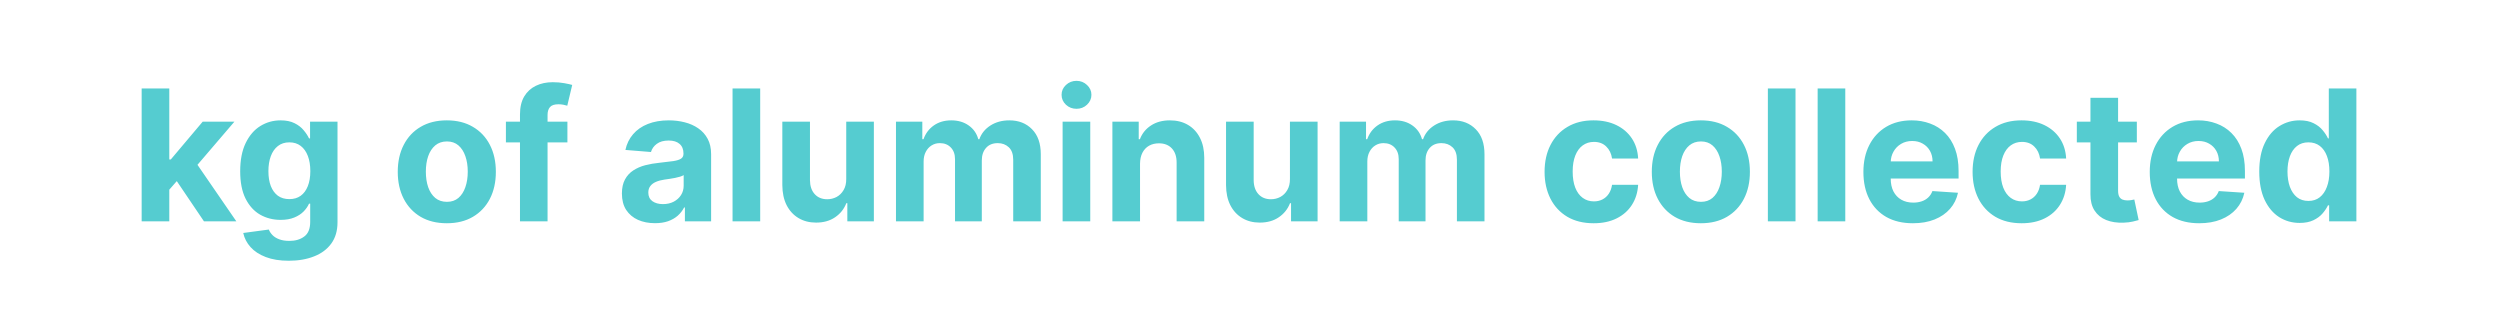 <svg width="338" height="42" viewBox="0 0 338 42" fill="none" xmlns="http://www.w3.org/2000/svg">
<path d="M22.538 26.043L22.547 21.561H23.091L27.406 16.447H31.695L25.897 23.219H25.012L22.538 26.043ZM19.152 29.92V11.956H22.889V29.92H19.152ZM27.573 29.92L23.608 24.052L26.099 21.412L31.95 29.92H27.573ZM39.043 35.253C37.833 35.253 36.795 35.086 35.93 34.753C35.07 34.425 34.386 33.978 33.877 33.411C33.368 32.844 33.038 32.206 32.886 31.499L36.342 31.034C36.447 31.303 36.614 31.554 36.842 31.788C37.07 32.022 37.371 32.209 37.745 32.35C38.125 32.496 38.587 32.569 39.131 32.569C39.944 32.569 40.614 32.37 41.14 31.972C41.672 31.581 41.938 30.923 41.938 29.999V27.534H41.78C41.616 27.908 41.371 28.262 41.043 28.596C40.716 28.929 40.295 29.201 39.78 29.411C39.266 29.622 38.652 29.727 37.938 29.727C36.927 29.727 36.006 29.493 35.175 29.025C34.351 28.552 33.693 27.829 33.202 26.859C32.716 25.882 32.474 24.648 32.474 23.157C32.474 21.631 32.722 20.356 33.219 19.333C33.716 18.31 34.377 17.544 35.202 17.035C36.032 16.526 36.941 16.272 37.929 16.272C38.684 16.272 39.315 16.4 39.824 16.658C40.333 16.909 40.742 17.225 41.052 17.605C41.368 17.979 41.611 18.348 41.78 18.71H41.92V16.447H45.631V30.052C45.631 31.198 45.35 32.157 44.789 32.928C44.227 33.7 43.45 34.279 42.455 34.665C41.467 35.057 40.33 35.253 39.043 35.253ZM39.122 26.92C39.725 26.92 40.233 26.771 40.648 26.473C41.07 26.169 41.391 25.736 41.613 25.175C41.841 24.607 41.956 23.929 41.956 23.14C41.956 22.35 41.844 21.666 41.622 21.087C41.4 20.503 41.078 20.049 40.657 19.728C40.236 19.406 39.725 19.245 39.122 19.245C38.508 19.245 37.991 19.412 37.57 19.745C37.149 20.073 36.83 20.529 36.614 21.113C36.397 21.698 36.289 22.374 36.289 23.14C36.289 23.917 36.397 24.59 36.614 25.157C36.836 25.718 37.155 26.154 37.57 26.464C37.991 26.768 38.508 26.92 39.122 26.92ZM60.408 30.183C59.046 30.183 57.867 29.894 56.873 29.315C55.885 28.73 55.122 27.917 54.584 26.876C54.046 25.83 53.777 24.616 53.777 23.236C53.777 21.845 54.046 20.628 54.584 19.587C55.122 18.541 55.885 17.728 56.873 17.149C57.867 16.564 59.046 16.272 60.408 16.272C61.771 16.272 62.946 16.564 63.934 17.149C64.928 17.728 65.694 18.541 66.232 19.587C66.77 20.628 67.039 21.845 67.039 23.236C67.039 24.616 66.77 25.83 66.232 26.876C65.694 27.917 64.928 28.73 63.934 29.315C62.946 29.894 61.771 30.183 60.408 30.183ZM60.426 27.288C61.045 27.288 61.563 27.113 61.978 26.762C62.393 26.406 62.706 25.92 62.917 25.306C63.133 24.692 63.241 23.993 63.241 23.21C63.241 22.426 63.133 21.727 62.917 21.113C62.706 20.5 62.393 20.014 61.978 19.657C61.563 19.301 61.045 19.122 60.426 19.122C59.8 19.122 59.274 19.301 58.847 19.657C58.426 20.014 58.107 20.5 57.891 21.113C57.68 21.727 57.575 22.426 57.575 23.21C57.575 23.993 57.68 24.692 57.891 25.306C58.107 25.92 58.426 26.406 58.847 26.762C59.274 27.113 59.8 27.288 60.426 27.288ZM76.714 16.447V19.254H68.399V16.447H76.714ZM70.302 29.92V15.474C70.302 14.497 70.492 13.687 70.872 13.044C71.258 12.401 71.784 11.918 72.451 11.597C73.118 11.275 73.875 11.114 74.723 11.114C75.296 11.114 75.819 11.158 76.293 11.246C76.772 11.334 77.129 11.412 77.363 11.483L76.696 14.29C76.55 14.243 76.369 14.199 76.153 14.158C75.942 14.117 75.726 14.097 75.504 14.097C74.954 14.097 74.571 14.225 74.355 14.482C74.138 14.734 74.03 15.088 74.03 15.544V29.92H70.302ZM88.555 30.174C87.696 30.174 86.93 30.025 86.257 29.727C85.585 29.423 85.052 28.976 84.661 28.385C84.275 27.788 84.082 27.046 84.082 26.157C84.082 25.409 84.219 24.78 84.494 24.271C84.769 23.762 85.143 23.353 85.617 23.043C86.091 22.733 86.629 22.499 87.231 22.341C87.839 22.184 88.476 22.073 89.143 22.008C89.927 21.926 90.558 21.85 91.037 21.78C91.517 21.704 91.865 21.593 92.081 21.447C92.298 21.301 92.406 21.084 92.406 20.798V20.745C92.406 20.19 92.23 19.76 91.879 19.456C91.534 19.152 91.043 19 90.406 19C89.734 19 89.198 19.149 88.801 19.447C88.403 19.739 88.14 20.108 88.011 20.552L84.555 20.271C84.731 19.453 85.076 18.745 85.591 18.149C86.105 17.547 86.769 17.085 87.582 16.763C88.4 16.436 89.348 16.272 90.424 16.272C91.172 16.272 91.888 16.36 92.573 16.535C93.263 16.71 93.874 16.982 94.406 17.351C94.944 17.719 95.368 18.193 95.677 18.772C95.987 19.345 96.142 20.032 96.142 20.833V29.92H92.599V28.052H92.493C92.277 28.473 91.988 28.844 91.625 29.166C91.263 29.481 90.827 29.73 90.318 29.911C89.809 30.087 89.222 30.174 88.555 30.174ZM89.625 27.596C90.175 27.596 90.66 27.487 91.081 27.271C91.502 27.049 91.833 26.751 92.073 26.376C92.312 26.002 92.432 25.578 92.432 25.105V23.675C92.315 23.751 92.154 23.821 91.95 23.885C91.751 23.944 91.526 23.999 91.274 24.052C91.023 24.099 90.771 24.143 90.52 24.183C90.269 24.219 90.04 24.251 89.836 24.28C89.397 24.344 89.014 24.447 88.687 24.587C88.359 24.727 88.105 24.917 87.924 25.157C87.742 25.391 87.652 25.683 87.652 26.034C87.652 26.543 87.836 26.932 88.204 27.201C88.579 27.464 89.052 27.596 89.625 27.596ZM102.778 11.956V29.92H99.041V11.956H102.778ZM114.411 24.183V16.447H118.147V29.92H114.56V27.473H114.42C114.116 28.262 113.61 28.897 112.902 29.376C112.2 29.856 111.344 30.095 110.332 30.095C109.432 30.095 108.639 29.891 107.955 29.481C107.271 29.072 106.736 28.49 106.35 27.736C105.97 26.982 105.777 26.078 105.771 25.026V16.447H109.508V24.359C109.514 25.154 109.727 25.783 110.148 26.245C110.569 26.707 111.133 26.938 111.841 26.938C112.291 26.938 112.712 26.835 113.104 26.631C113.496 26.42 113.811 26.11 114.051 25.701C114.297 25.292 114.417 24.786 114.411 24.183ZM121.136 29.92V16.447H124.697V18.824H124.855C125.136 18.035 125.604 17.412 126.259 16.956C126.914 16.5 127.697 16.272 128.609 16.272C129.533 16.272 130.32 16.503 130.969 16.965C131.618 17.421 132.051 18.041 132.267 18.824H132.407C132.682 18.052 133.179 17.435 133.898 16.974C134.624 16.506 135.48 16.272 136.468 16.272C137.726 16.272 138.746 16.672 139.53 17.473C140.319 18.269 140.714 19.397 140.714 20.859V29.92H136.986V21.596C136.986 20.848 136.787 20.286 136.39 19.912C135.992 19.538 135.495 19.351 134.898 19.351C134.22 19.351 133.691 19.567 133.311 20C132.931 20.426 132.741 20.991 132.741 21.692V29.92H129.118V21.517C129.118 20.856 128.928 20.33 128.548 19.938C128.174 19.546 127.68 19.351 127.066 19.351C126.65 19.351 126.276 19.456 125.943 19.666C125.615 19.871 125.355 20.16 125.162 20.535C124.969 20.903 124.873 21.336 124.873 21.833V29.92H121.136ZM143.665 29.92V16.447H147.402V29.92H143.665ZM145.542 14.71C144.987 14.71 144.51 14.526 144.113 14.158C143.721 13.784 143.525 13.336 143.525 12.816C143.525 12.301 143.721 11.86 144.113 11.491C144.51 11.117 144.987 10.93 145.542 10.93C146.098 10.93 146.572 11.117 146.963 11.491C147.361 11.86 147.56 12.301 147.56 12.816C147.56 13.336 147.361 13.784 146.963 14.158C146.572 14.526 146.098 14.71 145.542 14.71ZM154.132 22.131V29.92H150.395V16.447H153.956V18.824H154.114C154.412 18.041 154.912 17.421 155.614 16.965C156.316 16.503 157.167 16.272 158.167 16.272C159.102 16.272 159.918 16.476 160.614 16.886C161.31 17.295 161.85 17.88 162.236 18.64C162.622 19.394 162.815 20.295 162.815 21.342V29.92H159.079V22.008C159.085 21.184 158.874 20.541 158.447 20.078C158.02 19.611 157.433 19.377 156.684 19.377C156.181 19.377 155.737 19.485 155.351 19.701C154.971 19.918 154.673 20.233 154.456 20.649C154.246 21.058 154.138 21.552 154.132 22.131ZM174.4 24.183V16.447H178.137V29.92H174.549V27.473H174.409C174.105 28.262 173.599 28.897 172.891 29.376C172.19 29.856 171.333 30.095 170.321 30.095C169.421 30.095 168.628 29.891 167.944 29.481C167.26 29.072 166.725 28.49 166.339 27.736C165.959 26.982 165.766 26.078 165.76 25.026V16.447H169.497V24.359C169.503 25.154 169.716 25.783 170.137 26.245C170.558 26.707 171.122 26.938 171.83 26.938C172.28 26.938 172.701 26.835 173.093 26.631C173.485 26.42 173.801 26.11 174.04 25.701C174.286 25.292 174.406 24.786 174.4 24.183ZM181.125 29.92V16.447H184.687V18.824H184.844C185.125 18.035 185.593 17.412 186.248 16.956C186.903 16.5 187.686 16.272 188.599 16.272C189.522 16.272 190.309 16.503 190.958 16.965C191.607 17.421 192.04 18.041 192.256 18.824H192.397C192.671 18.052 193.168 17.435 193.888 16.974C194.613 16.506 195.469 16.272 196.458 16.272C197.715 16.272 198.735 16.672 199.519 17.473C200.308 18.269 200.703 19.397 200.703 20.859V29.92H196.975V21.596C196.975 20.848 196.776 20.286 196.379 19.912C195.981 19.538 195.484 19.351 194.888 19.351C194.209 19.351 193.68 19.567 193.3 20C192.92 20.426 192.73 20.991 192.73 21.692V29.92H189.107V21.517C189.107 20.856 188.917 20.33 188.537 19.938C188.163 19.546 187.669 19.351 187.055 19.351C186.64 19.351 186.265 19.456 185.932 19.666C185.605 19.871 185.344 20.16 185.151 20.535C184.958 20.903 184.862 21.336 184.862 21.833V29.92H181.125ZM215.458 30.183C214.078 30.183 212.891 29.891 211.897 29.306C210.909 28.715 210.149 27.897 209.617 26.85C209.091 25.803 208.827 24.599 208.827 23.236C208.827 21.856 209.093 20.646 209.626 19.605C210.164 18.558 210.927 17.742 211.915 17.158C212.903 16.567 214.078 16.272 215.441 16.272C216.616 16.272 217.645 16.485 218.528 16.912C219.411 17.339 220.11 17.938 220.625 18.71C221.139 19.482 221.423 20.388 221.476 21.429H217.95C217.85 20.757 217.587 20.216 217.16 19.807C216.739 19.391 216.187 19.184 215.502 19.184C214.923 19.184 214.418 19.342 213.985 19.657C213.558 19.967 213.225 20.421 212.985 21.017C212.745 21.613 212.625 22.336 212.625 23.184C212.625 24.043 212.742 24.774 212.976 25.376C213.216 25.979 213.552 26.438 213.985 26.753C214.418 27.069 214.923 27.227 215.502 27.227C215.929 27.227 216.312 27.139 216.651 26.964C216.996 26.789 217.28 26.534 217.502 26.201C217.73 25.862 217.879 25.455 217.95 24.982H221.476C221.417 26.011 221.136 26.917 220.634 27.701C220.137 28.479 219.449 29.087 218.572 29.525C217.695 29.964 216.657 30.183 215.458 30.183ZM229.955 30.183C228.593 30.183 227.415 29.894 226.42 29.315C225.432 28.73 224.669 27.917 224.131 26.876C223.593 25.83 223.324 24.616 223.324 23.236C223.324 21.845 223.593 20.628 224.131 19.587C224.669 18.541 225.432 17.728 226.42 17.149C227.415 16.564 228.593 16.272 229.955 16.272C231.318 16.272 232.493 16.564 233.481 17.149C234.475 17.728 235.241 18.541 235.779 19.587C236.317 20.628 236.586 21.845 236.586 23.236C236.586 24.616 236.317 25.83 235.779 26.876C235.241 27.917 234.475 28.73 233.481 29.315C232.493 29.894 231.318 30.183 229.955 30.183ZM229.973 27.288C230.593 27.288 231.11 27.113 231.525 26.762C231.941 26.406 232.253 25.92 232.464 25.306C232.68 24.692 232.788 23.993 232.788 23.21C232.788 22.426 232.68 21.727 232.464 21.113C232.253 20.5 231.941 20.014 231.525 19.657C231.11 19.301 230.593 19.122 229.973 19.122C229.347 19.122 228.821 19.301 228.394 19.657C227.973 20.014 227.654 20.5 227.438 21.113C227.227 21.727 227.122 22.426 227.122 23.21C227.122 23.993 227.227 24.692 227.438 25.306C227.654 25.92 227.973 26.406 228.394 26.762C228.821 27.113 229.347 27.288 229.973 27.288ZM242.753 11.956V29.92H239.016V11.956H242.753ZM249.482 11.956V29.92H245.746V11.956H249.482ZM258.616 30.183C257.23 30.183 256.037 29.902 255.037 29.341C254.043 28.774 253.277 27.973 252.739 26.938C252.201 25.897 251.932 24.666 251.932 23.245C251.932 21.859 252.201 20.643 252.739 19.596C253.277 18.549 254.034 17.734 255.011 17.149C255.993 16.564 257.145 16.272 258.466 16.272C259.355 16.272 260.183 16.415 260.949 16.702C261.721 16.982 262.393 17.406 262.966 17.973C263.545 18.541 263.995 19.254 264.317 20.114C264.638 20.967 264.799 21.967 264.799 23.113V24.14H253.423V21.824H261.282C261.282 21.286 261.165 20.809 260.931 20.394C260.697 19.979 260.373 19.655 259.958 19.421C259.548 19.181 259.072 19.061 258.528 19.061C257.961 19.061 257.458 19.193 257.019 19.456C256.586 19.713 256.247 20.061 256.002 20.5C255.756 20.932 255.63 21.415 255.625 21.947V24.148C255.625 24.815 255.747 25.391 255.993 25.876C256.244 26.362 256.598 26.736 257.054 26.999C257.51 27.262 258.051 27.394 258.677 27.394C259.092 27.394 259.472 27.335 259.817 27.218C260.162 27.101 260.457 26.926 260.703 26.692C260.949 26.458 261.136 26.172 261.264 25.832L264.72 26.061C264.545 26.891 264.185 27.616 263.641 28.236C263.104 28.85 262.408 29.329 261.554 29.674C260.706 30.014 259.727 30.183 258.616 30.183ZM273.325 30.183C271.945 30.183 270.758 29.891 269.764 29.306C268.776 28.715 268.015 27.897 267.483 26.85C266.957 25.803 266.694 24.599 266.694 23.236C266.694 21.856 266.96 20.646 267.492 19.605C268.03 18.558 268.793 17.742 269.781 17.158C270.77 16.567 271.945 16.272 273.307 16.272C274.483 16.272 275.512 16.485 276.395 16.912C277.278 17.339 277.977 17.938 278.491 18.71C279.006 19.482 279.289 20.388 279.342 21.429H275.816C275.717 20.757 275.454 20.216 275.027 19.807C274.606 19.391 274.053 19.184 273.369 19.184C272.79 19.184 272.284 19.342 271.851 19.657C271.425 19.967 271.091 20.421 270.851 21.017C270.612 21.613 270.492 22.336 270.492 23.184C270.492 24.043 270.609 24.774 270.843 25.376C271.082 25.979 271.419 26.438 271.851 26.753C272.284 27.069 272.79 27.227 273.369 27.227C273.796 27.227 274.179 27.139 274.518 26.964C274.863 26.789 275.147 26.534 275.369 26.201C275.597 25.862 275.746 25.455 275.816 24.982H279.342C279.284 26.011 279.003 26.917 278.5 27.701C278.003 28.479 277.316 29.087 276.439 29.525C275.562 29.964 274.524 30.183 273.325 30.183ZM288.901 16.447V19.254H280.787V16.447H288.901ZM282.629 13.219H286.366V25.78C286.366 26.125 286.418 26.394 286.524 26.587C286.629 26.774 286.775 26.905 286.962 26.982C287.155 27.058 287.377 27.096 287.629 27.096C287.804 27.096 287.98 27.081 288.155 27.052C288.331 27.017 288.465 26.99 288.559 26.973L289.146 29.753C288.959 29.812 288.696 29.879 288.357 29.955C288.018 30.037 287.605 30.087 287.12 30.104C286.22 30.139 285.43 30.019 284.752 29.744C284.079 29.47 283.556 29.043 283.182 28.464C282.808 27.885 282.623 27.154 282.629 26.271V13.219ZM297.33 30.183C295.944 30.183 294.751 29.902 293.751 29.341C292.757 28.774 291.991 27.973 291.453 26.938C290.915 25.897 290.646 24.666 290.646 23.245C290.646 21.859 290.915 20.643 291.453 19.596C291.991 18.549 292.748 17.734 293.725 17.149C294.707 16.564 295.859 16.272 297.181 16.272C298.07 16.272 298.897 16.415 299.663 16.702C300.435 16.982 301.107 17.406 301.68 17.973C302.259 18.541 302.71 19.254 303.031 20.114C303.353 20.967 303.514 21.967 303.514 23.113V24.14H292.137V21.824H299.996C299.996 21.286 299.879 20.809 299.646 20.394C299.412 19.979 299.087 19.655 298.672 19.421C298.263 19.181 297.786 19.061 297.242 19.061C296.675 19.061 296.172 19.193 295.734 19.456C295.301 19.713 294.962 20.061 294.716 20.5C294.47 20.932 294.345 21.415 294.339 21.947V24.148C294.339 24.815 294.462 25.391 294.707 25.876C294.959 26.362 295.312 26.736 295.769 26.999C296.225 27.262 296.766 27.394 297.391 27.394C297.806 27.394 298.187 27.335 298.532 27.218C298.877 27.101 299.172 26.926 299.417 26.692C299.663 26.458 299.85 26.172 299.979 25.832L303.435 26.061C303.259 26.891 302.9 27.616 302.356 28.236C301.818 28.85 301.122 29.329 300.268 29.674C299.42 30.014 298.441 30.183 297.33 30.183ZM310.917 30.139C309.893 30.139 308.966 29.876 308.136 29.35C307.312 28.818 306.657 28.037 306.171 27.008C305.692 25.973 305.452 24.704 305.452 23.201C305.452 21.657 305.701 20.374 306.198 19.351C306.695 18.321 307.355 17.552 308.18 17.044C309.01 16.529 309.92 16.272 310.908 16.272C311.662 16.272 312.291 16.4 312.794 16.658C313.302 16.909 313.712 17.225 314.022 17.605C314.337 17.979 314.577 18.348 314.741 18.71H314.855V11.956H318.583V29.92H314.899V27.762H314.741C314.565 28.136 314.317 28.508 313.995 28.876C313.68 29.239 313.267 29.54 312.759 29.78C312.256 30.019 311.642 30.139 310.917 30.139ZM312.101 27.166C312.703 27.166 313.212 27.002 313.627 26.674C314.048 26.341 314.37 25.876 314.592 25.28C314.82 24.683 314.934 23.985 314.934 23.184C314.934 22.382 314.823 21.687 314.601 21.096C314.378 20.505 314.057 20.049 313.636 19.728C313.215 19.406 312.703 19.245 312.101 19.245C311.487 19.245 310.969 19.412 310.548 19.745C310.127 20.078 309.809 20.541 309.592 21.131C309.376 21.722 309.268 22.406 309.268 23.184C309.268 23.967 309.376 24.66 309.592 25.262C309.814 25.859 310.133 26.327 310.548 26.666C310.969 26.999 311.487 27.166 312.101 27.166Z" fill="#55CCD0"/>
</svg>
